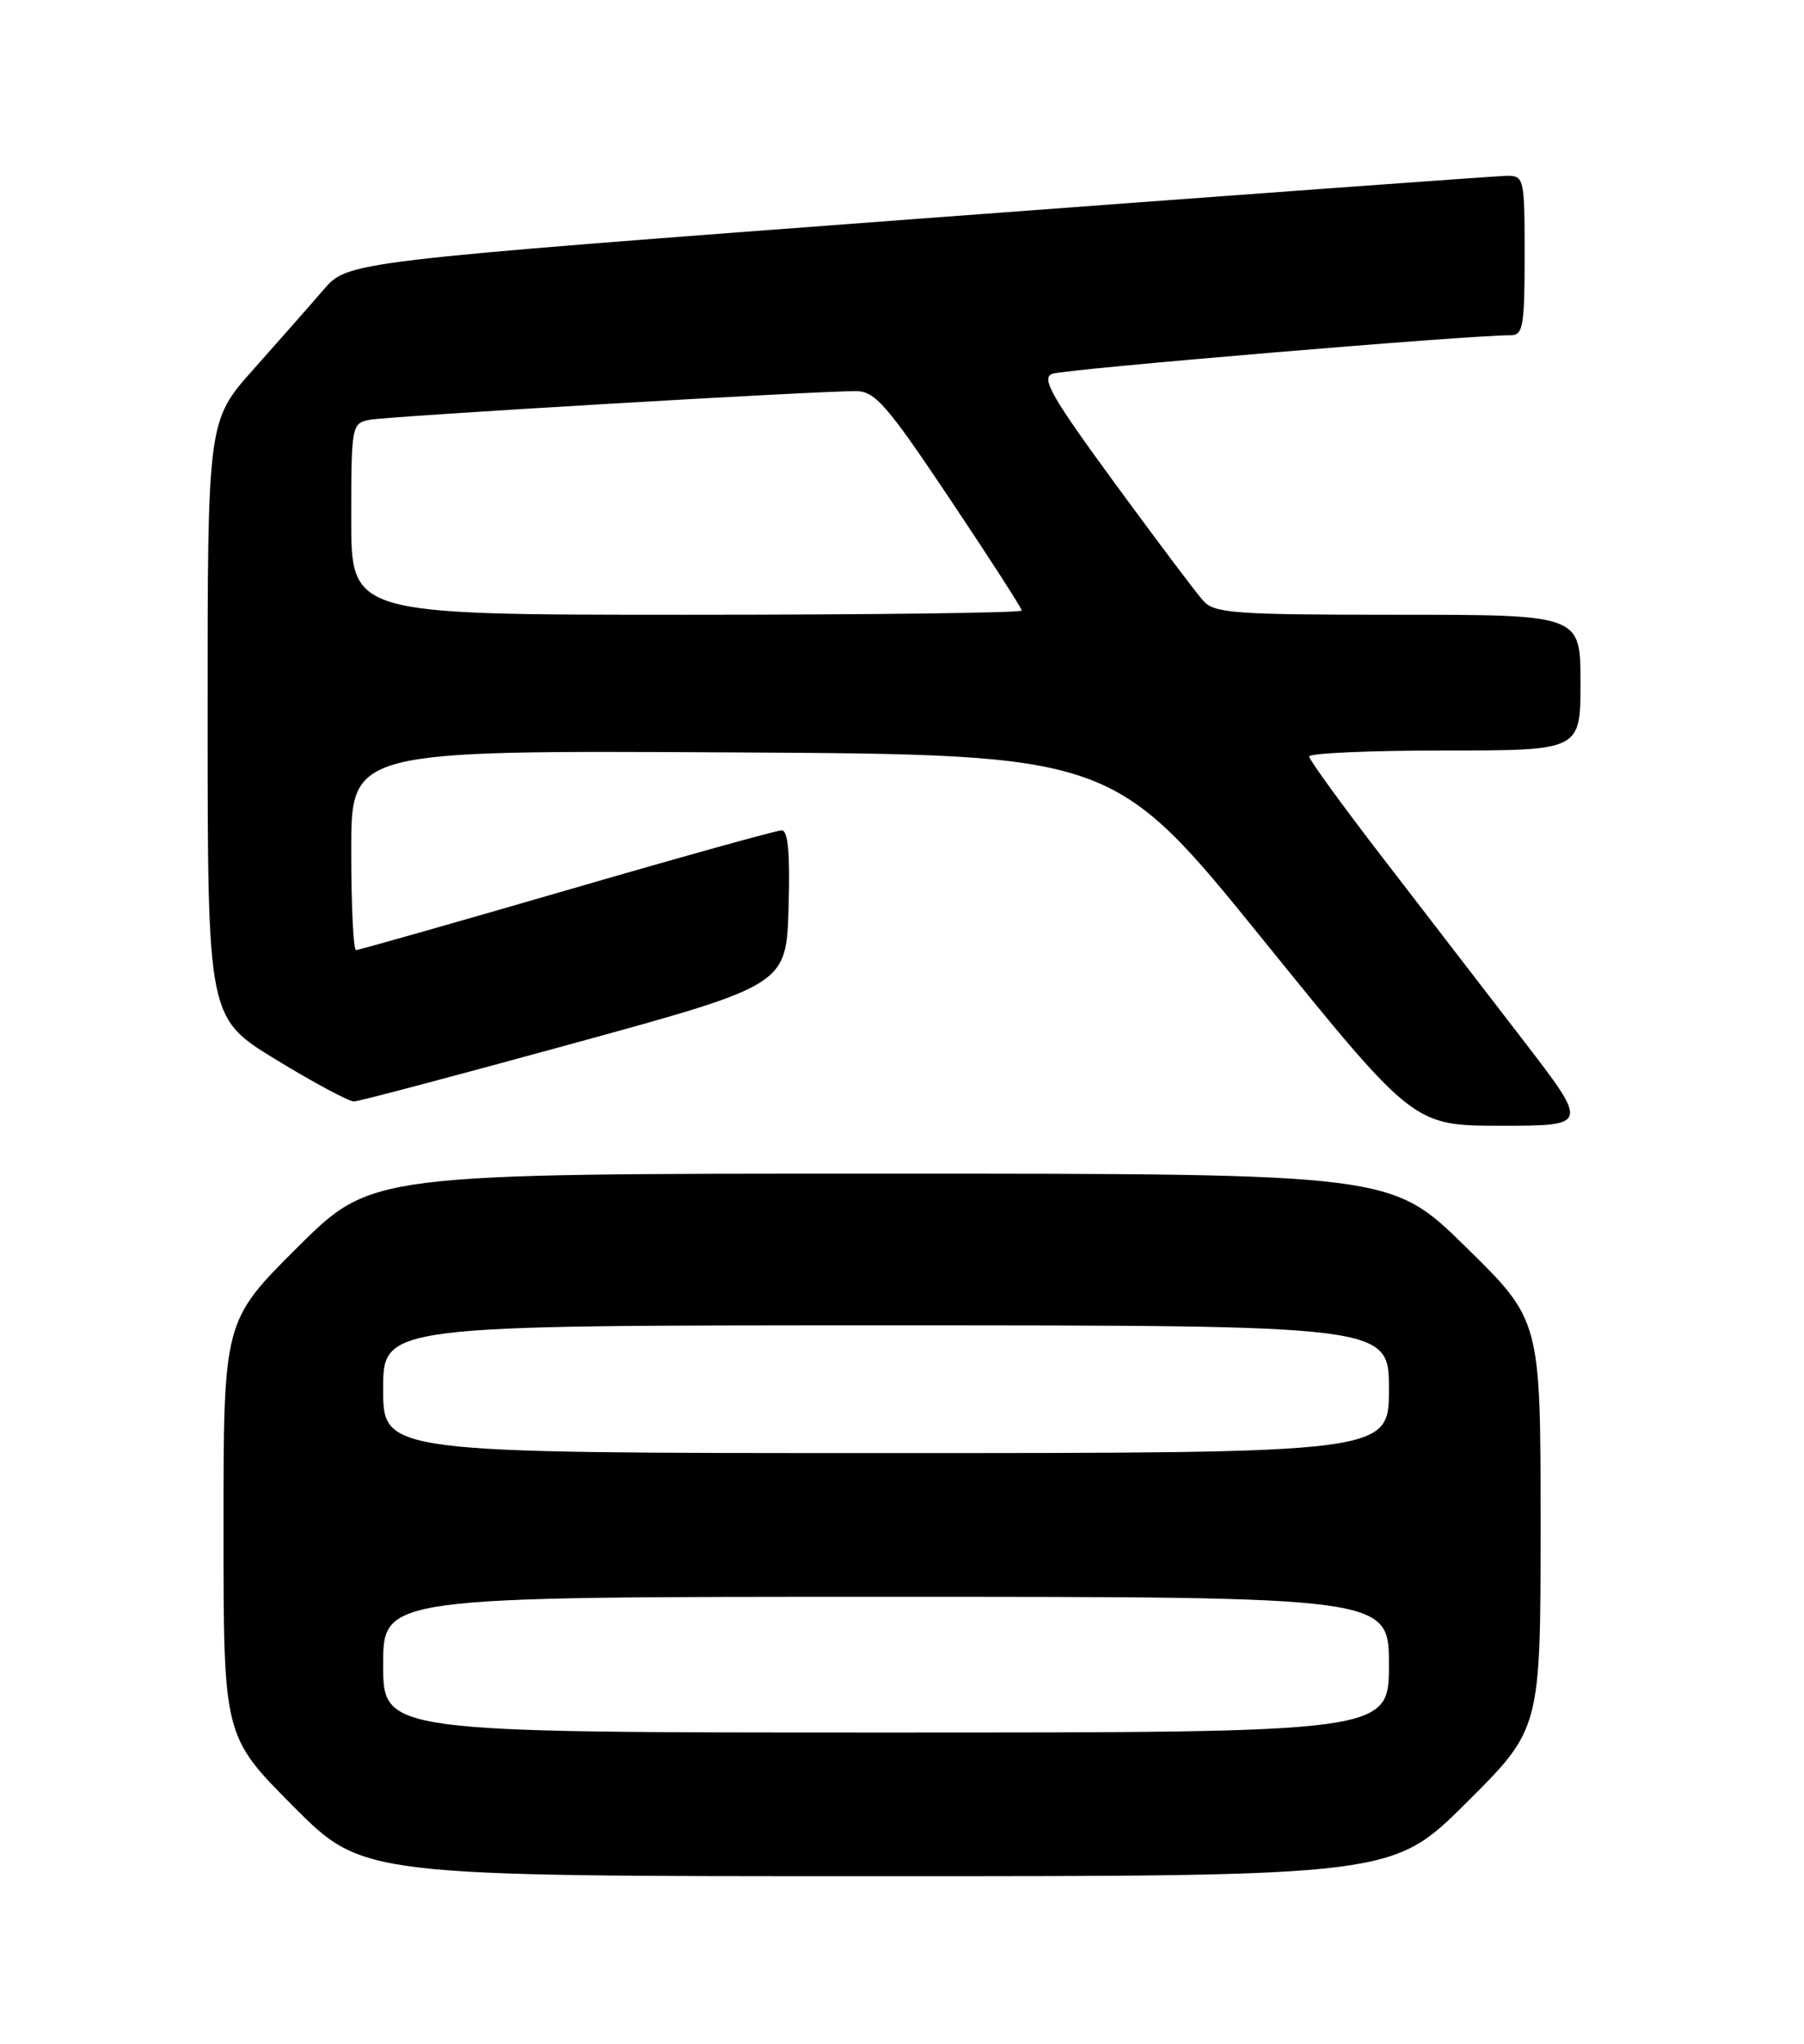 <?xml version="1.0" encoding="UTF-8" standalone="no"?>
<!DOCTYPE svg PUBLIC "-//W3C//DTD SVG 1.1//EN" "http://www.w3.org/Graphics/SVG/1.1/DTD/svg11.dtd" >
<svg xmlns="http://www.w3.org/2000/svg" xmlns:xlink="http://www.w3.org/1999/xlink" version="1.1" viewBox="0 0 226 256">
 <g >
 <path fill="currentColor"
d=" M 183.73 225.77 C 193.00 216.54 193.00 216.54 193.00 190.95 C 193.00 165.37 193.00 165.37 183.63 156.18 C 174.27 147.00 174.27 147.00 110.40 147.00 C 46.54 147.00 46.54 147.00 37.27 156.23 C 28.00 165.46 28.00 165.46 28.00 191.46 C 28.00 217.46 28.00 217.46 36.73 226.23 C 45.46 235.00 45.46 235.00 109.96 235.00 C 174.46 235.00 174.46 235.00 183.73 225.77 Z  M 190.79 130.25 C 186.24 124.34 178.36 114.10 173.27 107.50 C 168.18 100.90 164.01 95.16 164.01 94.75 C 164.00 94.34 171.65 94.00 181.00 94.00 C 198.00 94.00 198.00 94.00 198.00 85.50 C 198.00 77.00 198.00 77.00 175.15 77.00 C 154.66 77.00 152.15 76.82 150.74 75.25 C 149.87 74.29 144.88 67.65 139.64 60.50 C 131.76 49.73 130.41 47.38 131.81 46.82 C 133.25 46.25 184.16 41.96 189.25 41.99 C 190.80 42.00 191.00 40.86 191.00 32.00 C 191.00 22.29 190.93 22.00 188.75 22.02 C 187.51 22.04 154.34 24.46 115.04 27.40 C 43.58 32.76 43.58 32.76 40.54 36.28 C 38.87 38.22 34.91 42.71 31.75 46.26 C 26.00 52.72 26.00 52.72 26.01 90.11 C 26.02 127.50 26.02 127.50 34.62 132.75 C 39.36 135.64 43.74 137.98 44.36 137.96 C 44.99 137.94 57.42 134.64 72.00 130.64 C 98.50 123.36 98.50 123.36 98.79 113.68 C 98.99 106.94 98.73 104.00 97.93 104.00 C 97.31 104.00 85.19 107.37 71.00 111.50 C 56.81 115.62 44.93 119.00 44.60 119.00 C 44.27 119.00 44.00 113.37 44.00 106.49 C 44.00 93.98 44.00 93.98 91.72 94.24 C 139.45 94.50 139.45 94.50 158.27 117.75 C 177.09 141.00 177.09 141.00 188.07 141.00 C 199.06 141.00 199.06 141.00 190.79 130.25 Z  M 48.00 208.50 C 48.00 200.00 48.00 200.00 111.00 200.00 C 174.00 200.00 174.00 200.00 174.00 208.50 C 174.00 217.00 174.00 217.00 111.00 217.00 C 48.00 217.00 48.00 217.00 48.00 208.50 Z  M 48.00 174.00 C 48.00 166.00 48.00 166.00 111.00 166.00 C 174.00 166.00 174.00 166.00 174.00 174.00 C 174.00 182.00 174.00 182.00 111.00 182.00 C 48.00 182.00 48.00 182.00 48.00 174.00 Z  M 44.00 65.02 C 44.00 53.39 44.07 53.02 46.25 52.59 C 48.52 52.13 102.18 48.97 107.23 48.99 C 109.62 49.00 111.09 50.68 118.98 62.47 C 123.94 69.88 128.00 76.18 128.00 76.47 C 128.00 76.76 109.10 77.00 86.00 77.00 C 44.00 77.00 44.00 77.00 44.00 65.02 Z "/>
</g>
</svg>